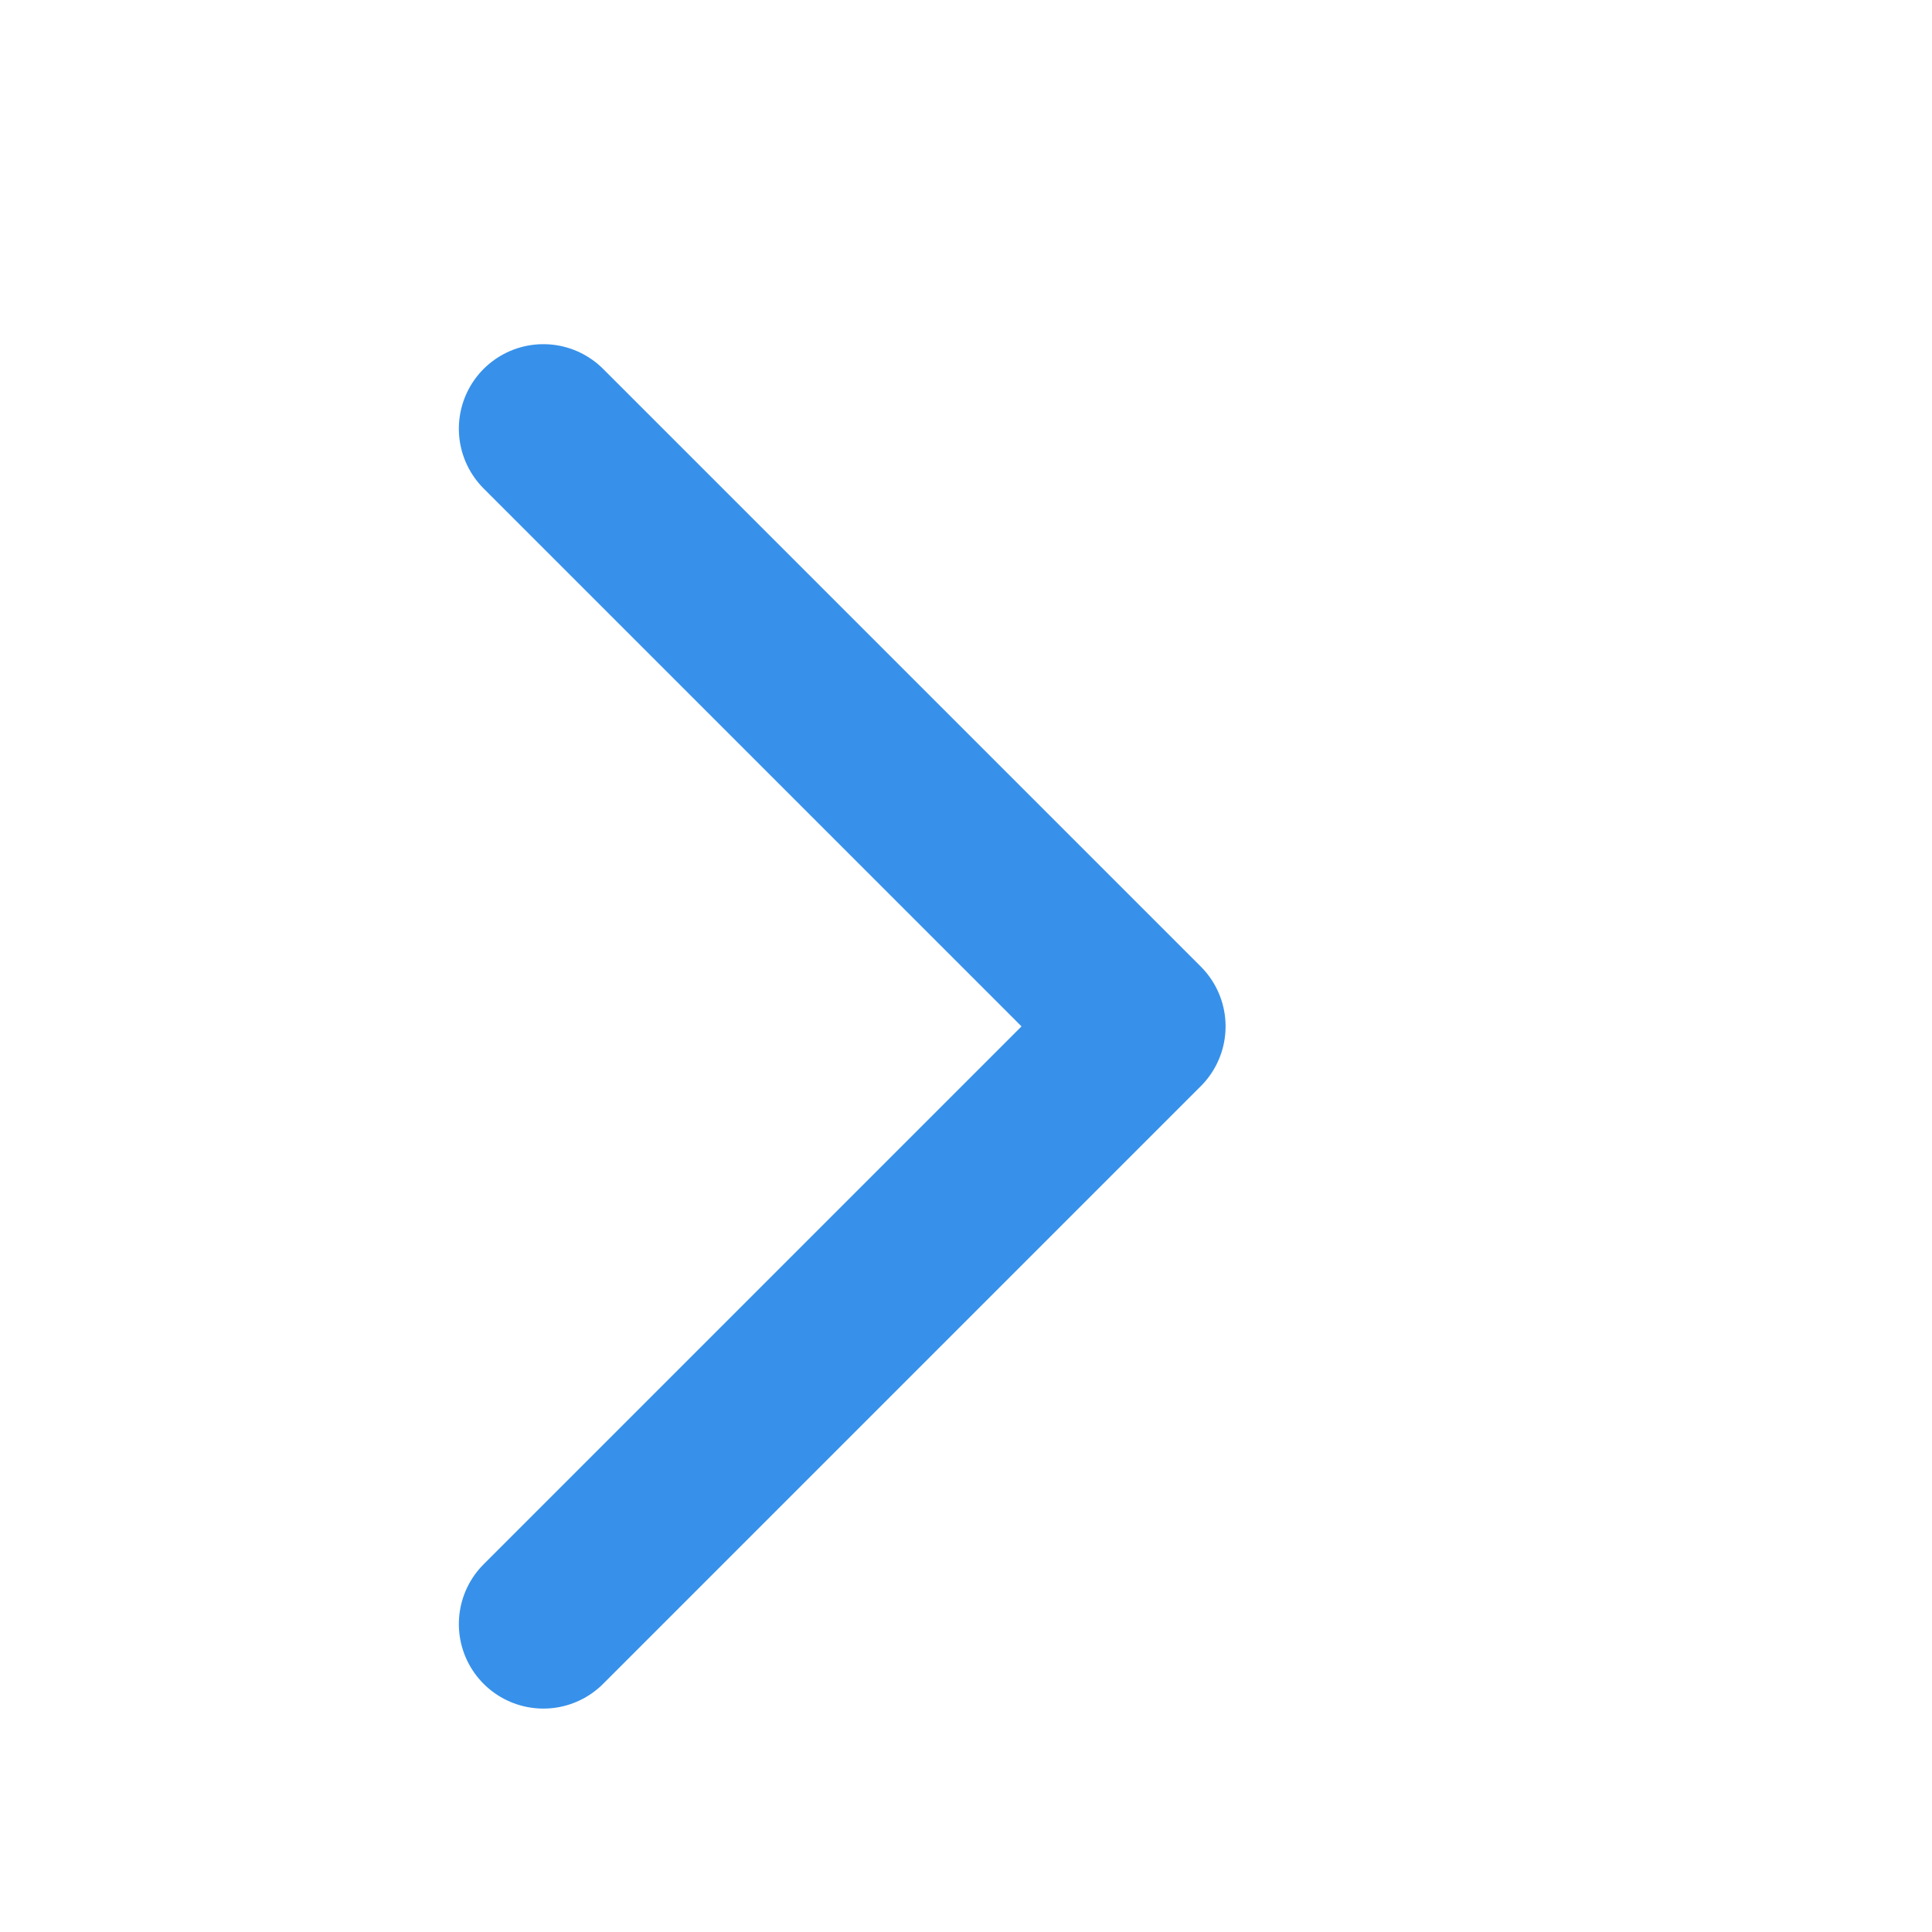 <svg xmlns="http://www.w3.org/2000/svg" width="16" height="16" viewBox="0 0 16 16">
    <g fill="none" fill-rule="evenodd" stroke-linecap="round" stroke-linejoin="round">
        <g stroke="#3791EA" stroke-width="1.4">
            <g>
                <g>
                    <path d="M9 12L2 12 2 5" transform="translate(-698 -966) translate(462 962) translate(235 4) rotate(-135 5.5 8.5)"/>
                </g>
            </g>
        </g>
    </g>
</svg>
